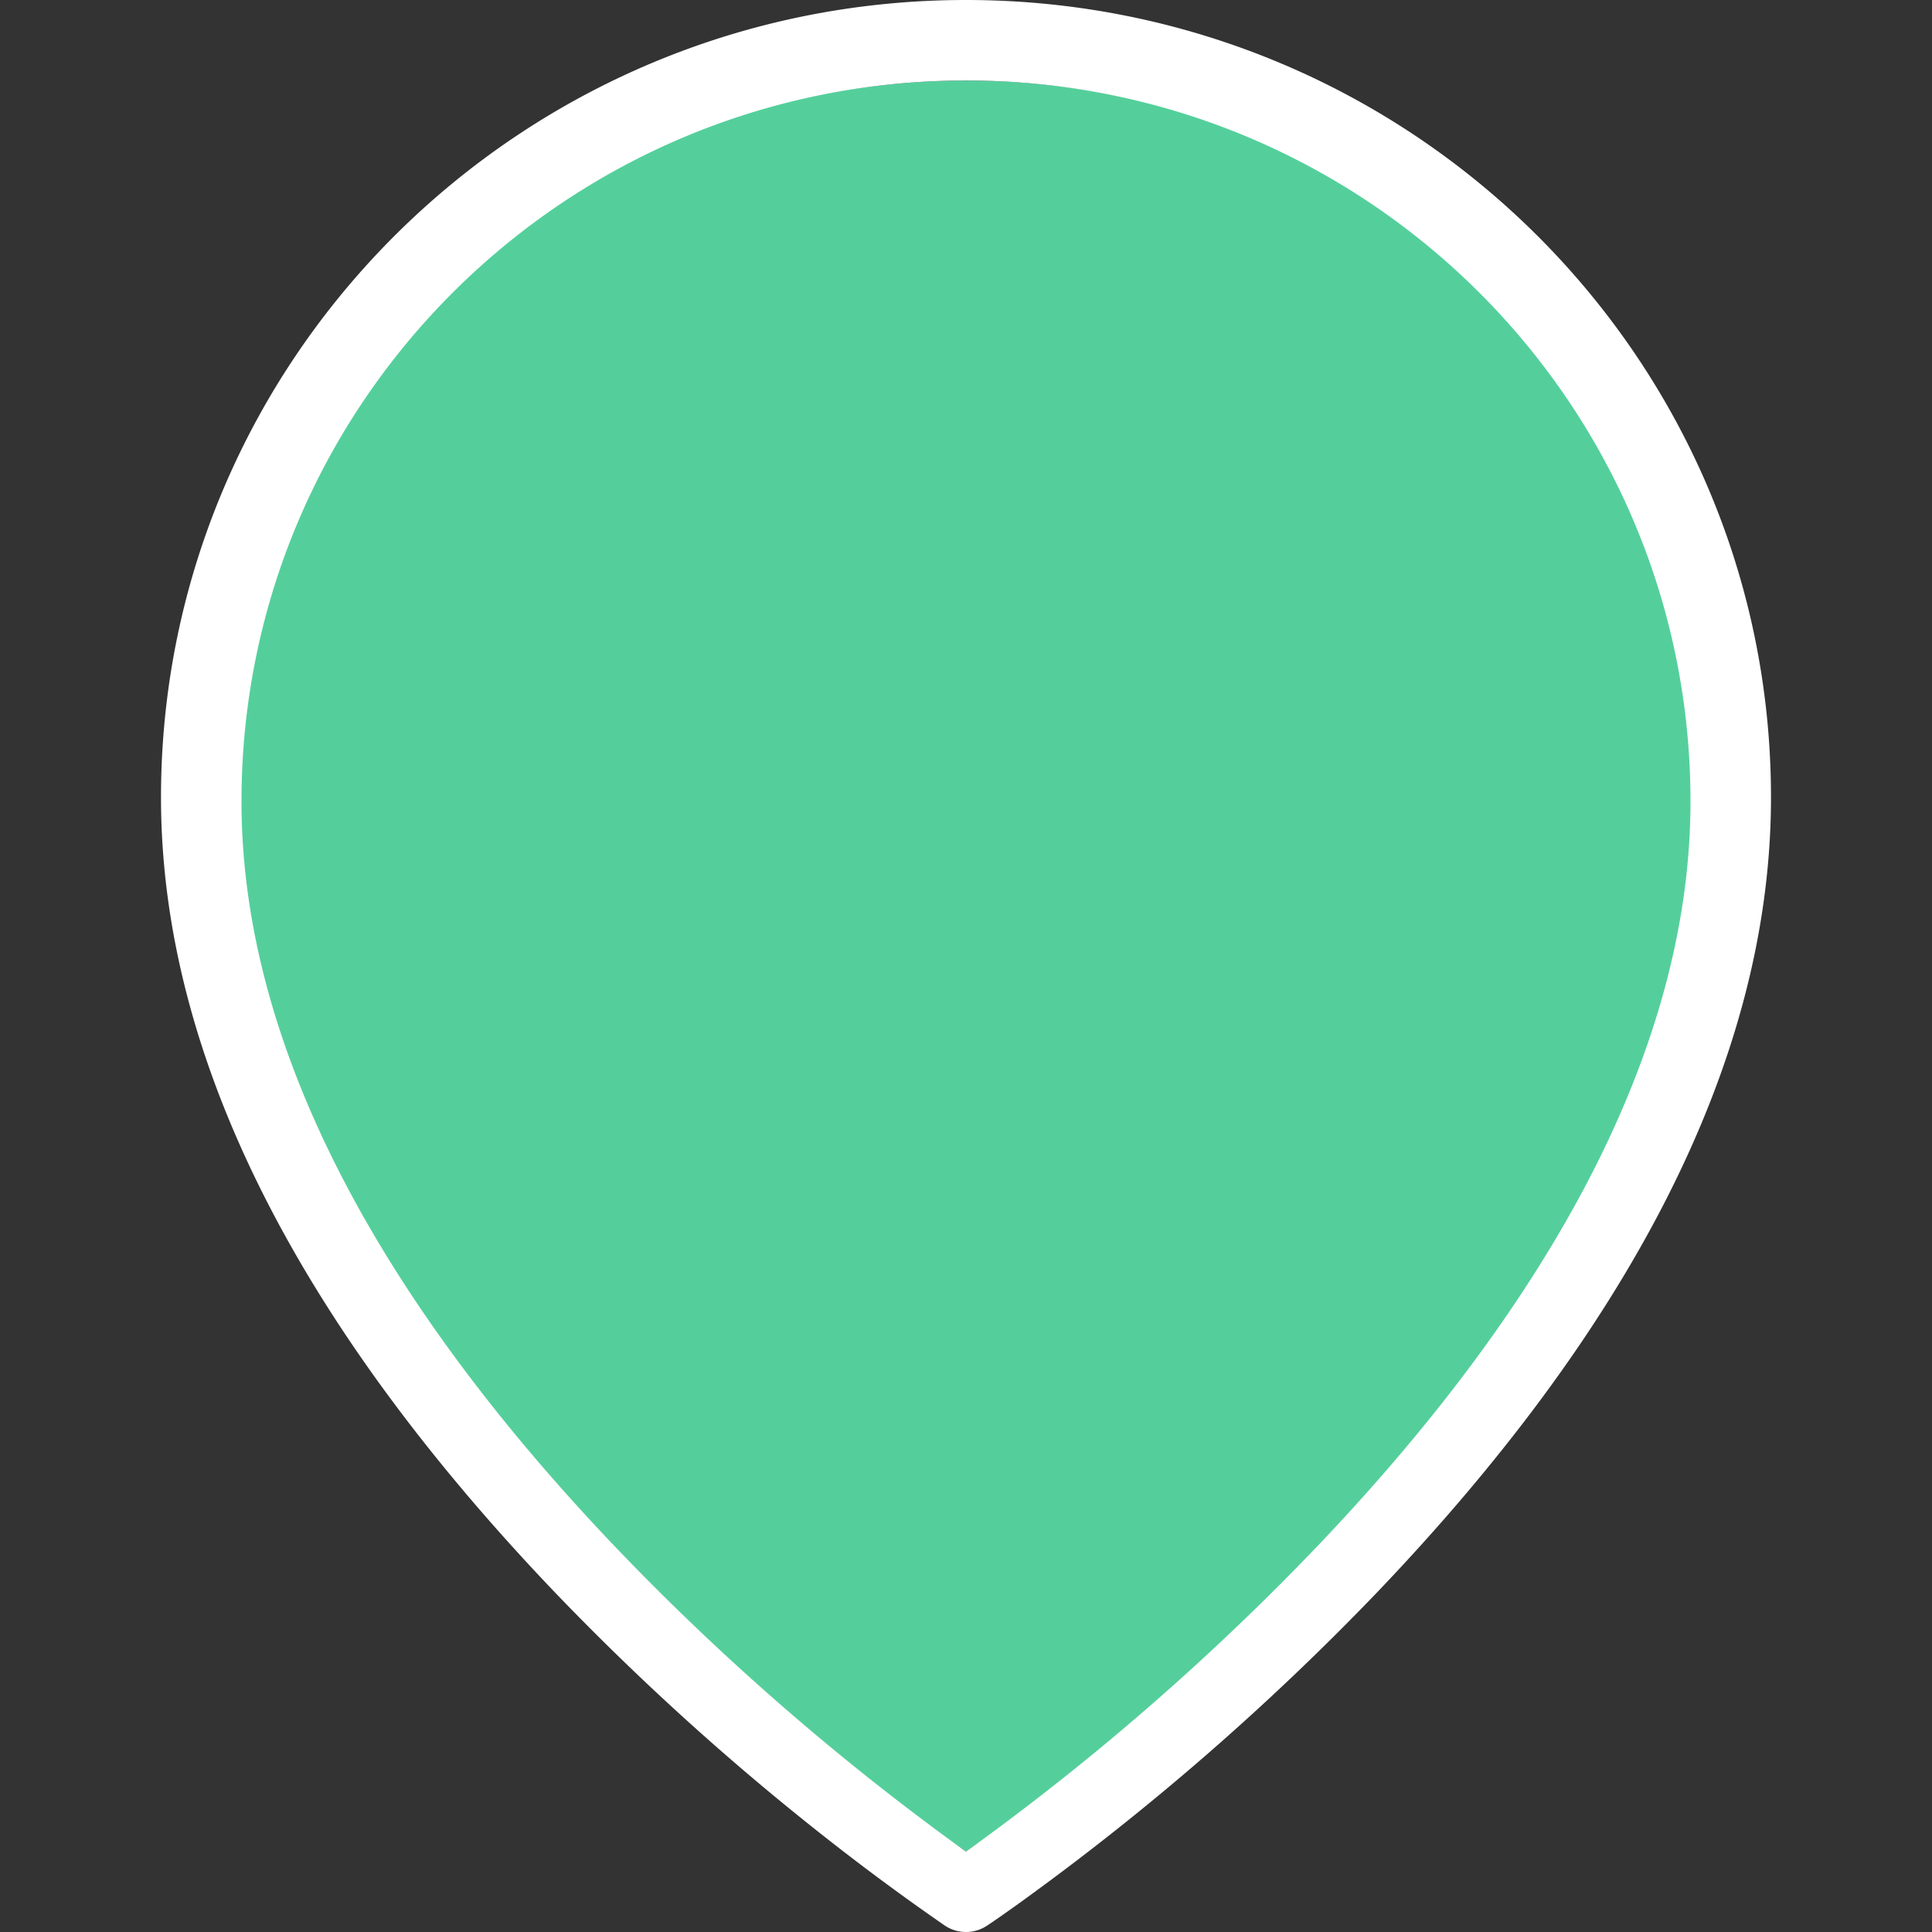 <?xml version="1.0" standalone="no"?><svg xmlns="http://www.w3.org/2000/svg" class="icon"  id="Xz-zaixian" viewBox="0 0 1024 1024"><rect x="0" y="0" width="1024" height="1024" fill="#333333" stroke="none"/><path d="M511.996 981.326s391.122-257.278 391.122-554.662c0-212.052-175.103-383.997-391.122-383.997s-391.122 171.945-391.122 383.997C120.874 724.048 511.996 981.326 511.996 981.326z" fill="#54CF9B" ></path><path d="M511.996 0c235.518 0 426.663 189.14 426.663 422.61 0 142.719-78.591 285.139-208.852 421.458a1386.314 1386.314 0 0 1-188.585 163.924c-8.533 6.144-14.677 10.411-18.048 12.629a20.181 20.181 0 0 1-22.357 0 1267.147 1267.147 0 0 1-64.853-47.957 1386.016 1386.016 0 0 1-141.78-128.596C163.924 707.749 85.333 565.329 85.333 422.61 85.333 189.14 276.478 0 511.996 0z m0 42.666C299.859 42.666 127.999 213.801 127.999 424.743 127.999 554.662 201.385 688.635 324.435 818.127c57.002 59.818 119.466 114.175 186.452 162.473L511.996 981.326l1.067-0.725 4.565-3.285a1341.728 1341.728 0 0 0 181.887-159.145C822.607 688.635 895.993 554.662 895.993 424.743 895.993 213.758 724.133 42.666 511.996 42.666z" fill="#FFFFFF" ></path></svg>